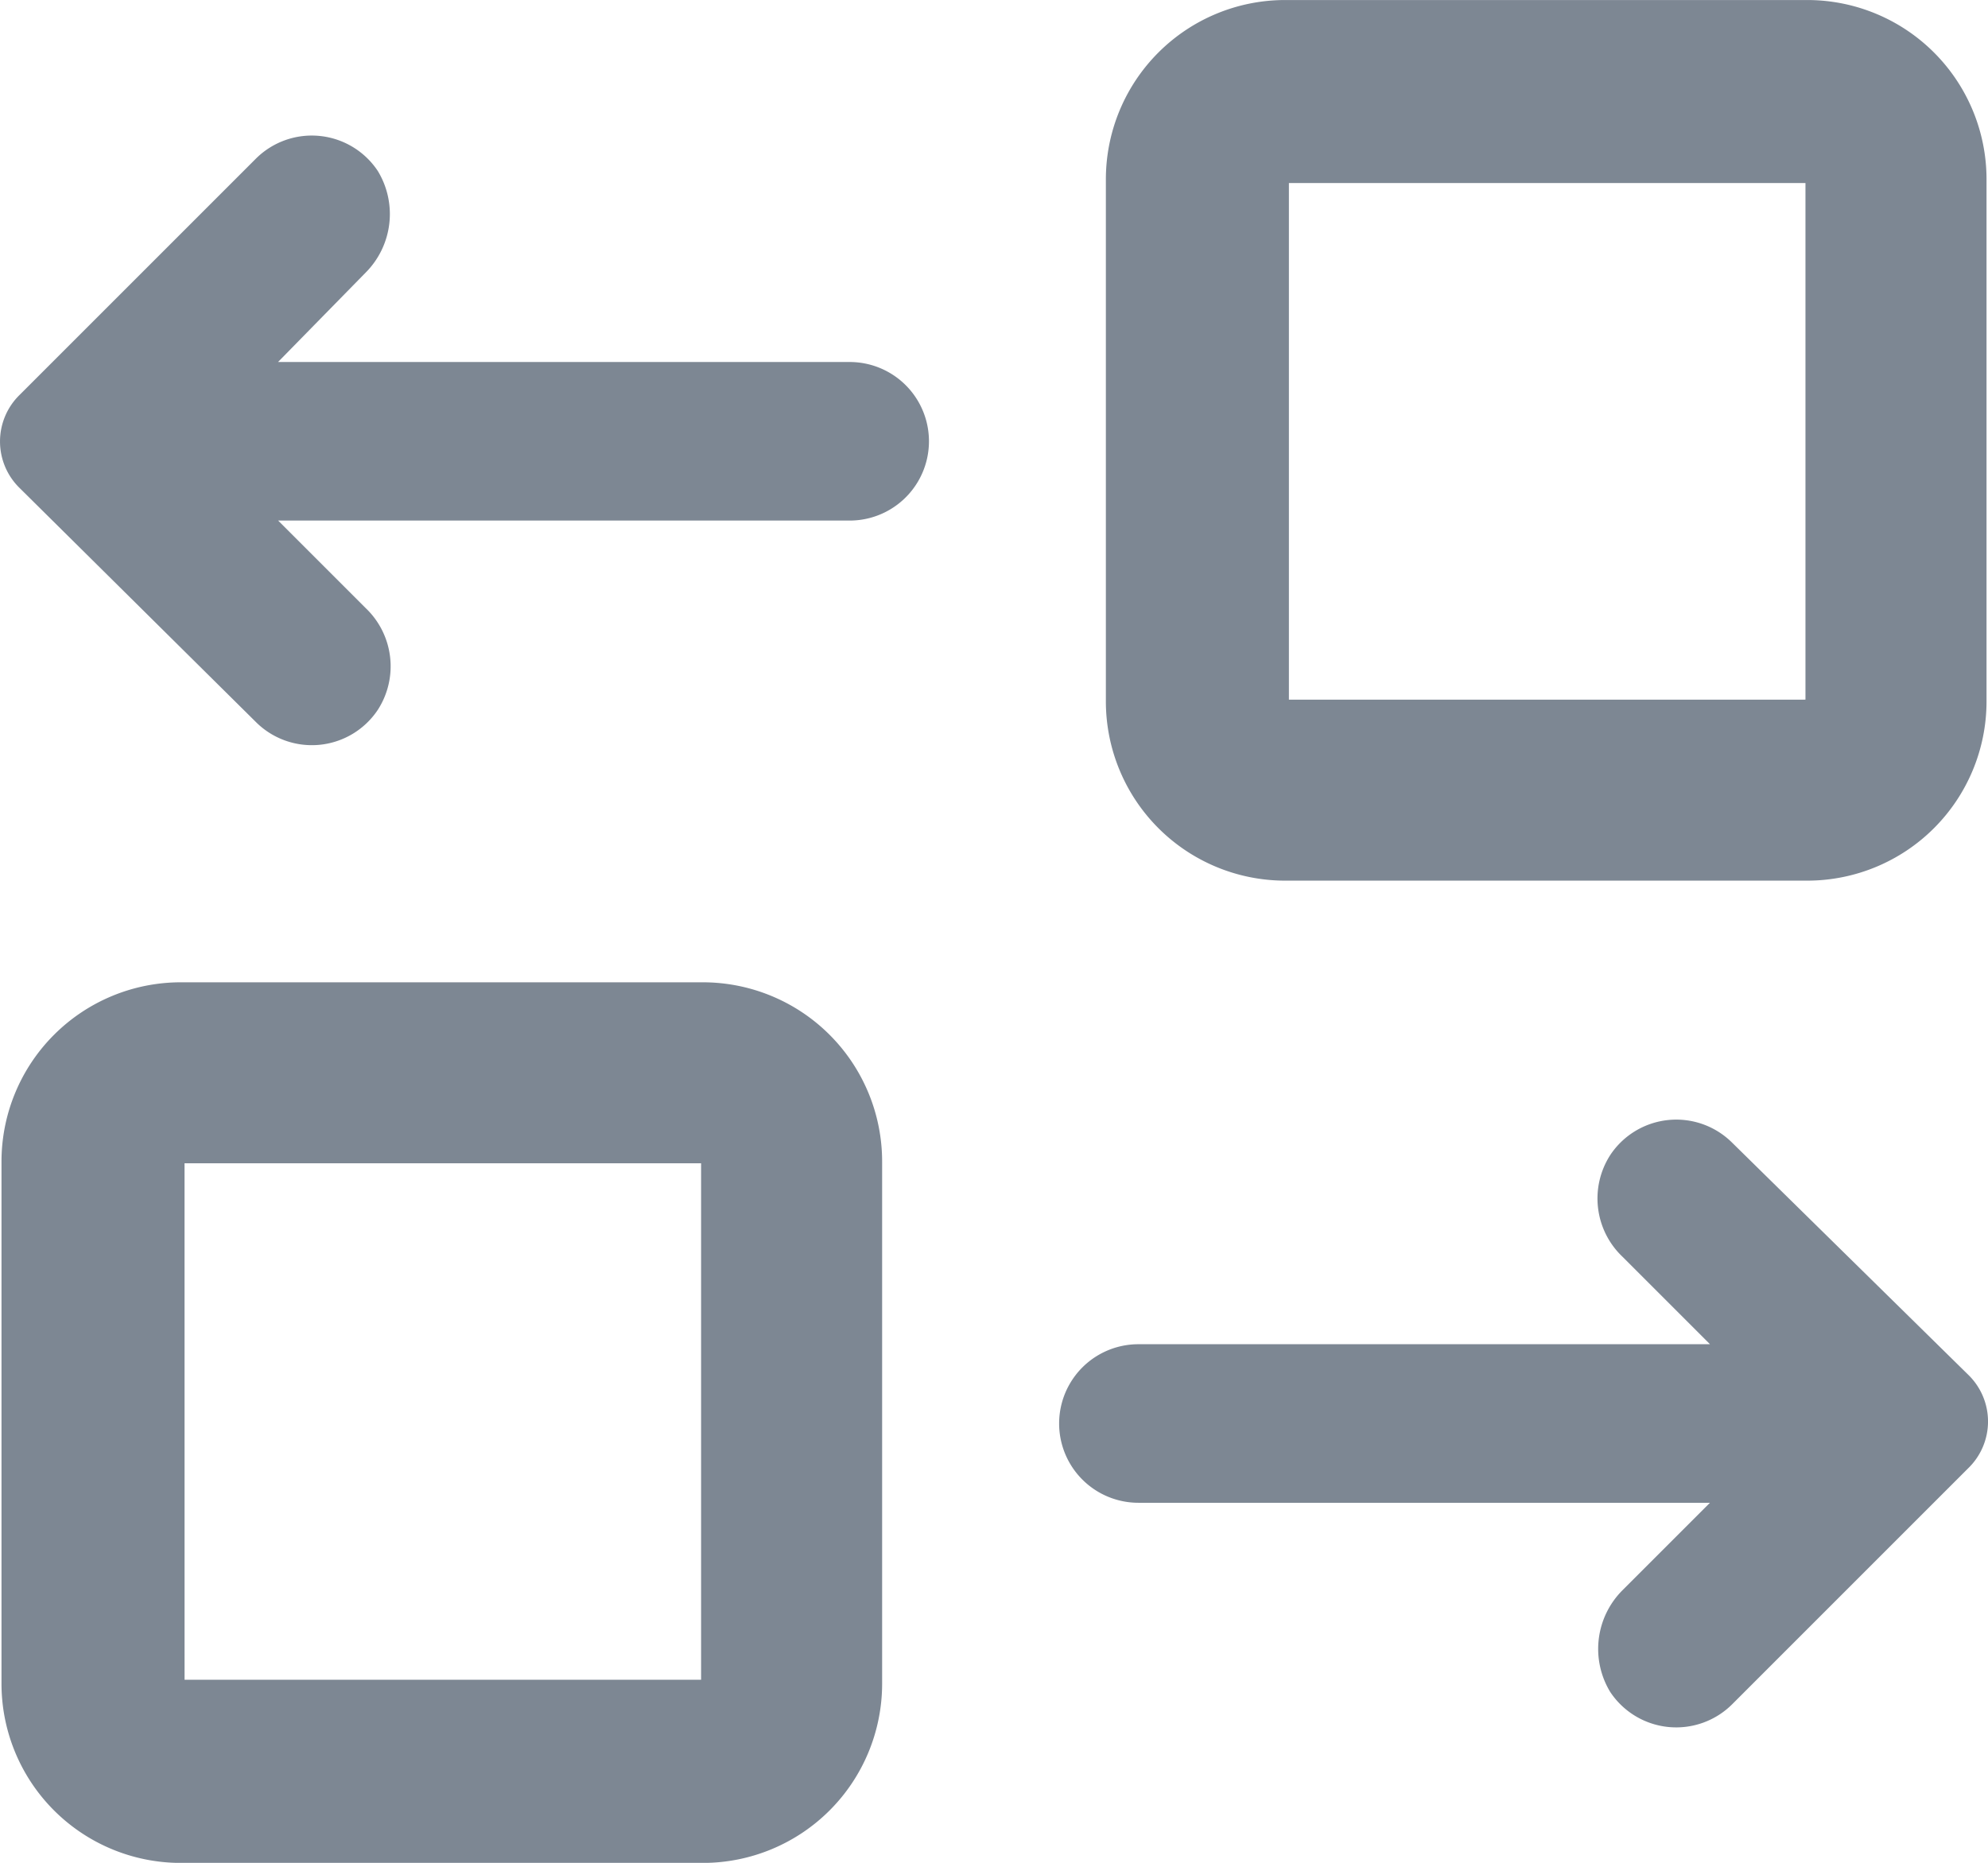 <svg xmlns="http://www.w3.org/2000/svg" width="64.878" height="60.799" viewBox="0 0 64.878 60.799"><defs><style>.a{fill:#7d8793;}</style></defs><path class="a" d="M60.115,4.2H43.057a5.851,5.851,0,0,0-5.841,5.841V27.1a5.851,5.851,0,0,0,5.841,5.841H60.115A5.851,5.851,0,0,0,65.956,27.1V10.041A5.851,5.851,0,0,0,60.115,4.2Zm-.132,22.834H43.189V10.173H60.047v16.86Zm-58.209-6.9a2.124,2.124,0,0,1,0-3.054l7.7-7.7a2.585,2.585,0,0,1,3.982.4,2.707,2.707,0,0,1-.4,3.319L10.2,16.014H28.855a2.587,2.587,0,0,1,0,5.175l-18.652,0,2.855,2.855a2.622,2.622,0,0,1,.4,3.319,2.585,2.585,0,0,1-3.982.4ZM7.016,65H24.073a5.851,5.851,0,0,0,5.841-5.841V42.1a5.851,5.851,0,0,0-5.841-5.841H7.016A5.851,5.851,0,0,0,1.175,42.1V59.157A5.851,5.851,0,0,0,7.016,65Zm.132-22.834H24.006V59.022l-16.857,0Zm58.209,6.9a2.124,2.124,0,0,1,0,3.054l-7.7,7.7a2.585,2.585,0,0,1-3.982-.4,2.707,2.707,0,0,1,.4-3.319l2.855-2.855-18.652,0a2.587,2.587,0,0,1,0-5.175H56.931l-2.855-2.855a2.622,2.622,0,0,1-.4-3.319,2.585,2.585,0,0,1,3.982-.4Z" transform="translate(-1.126 -4.199)"/></svg>